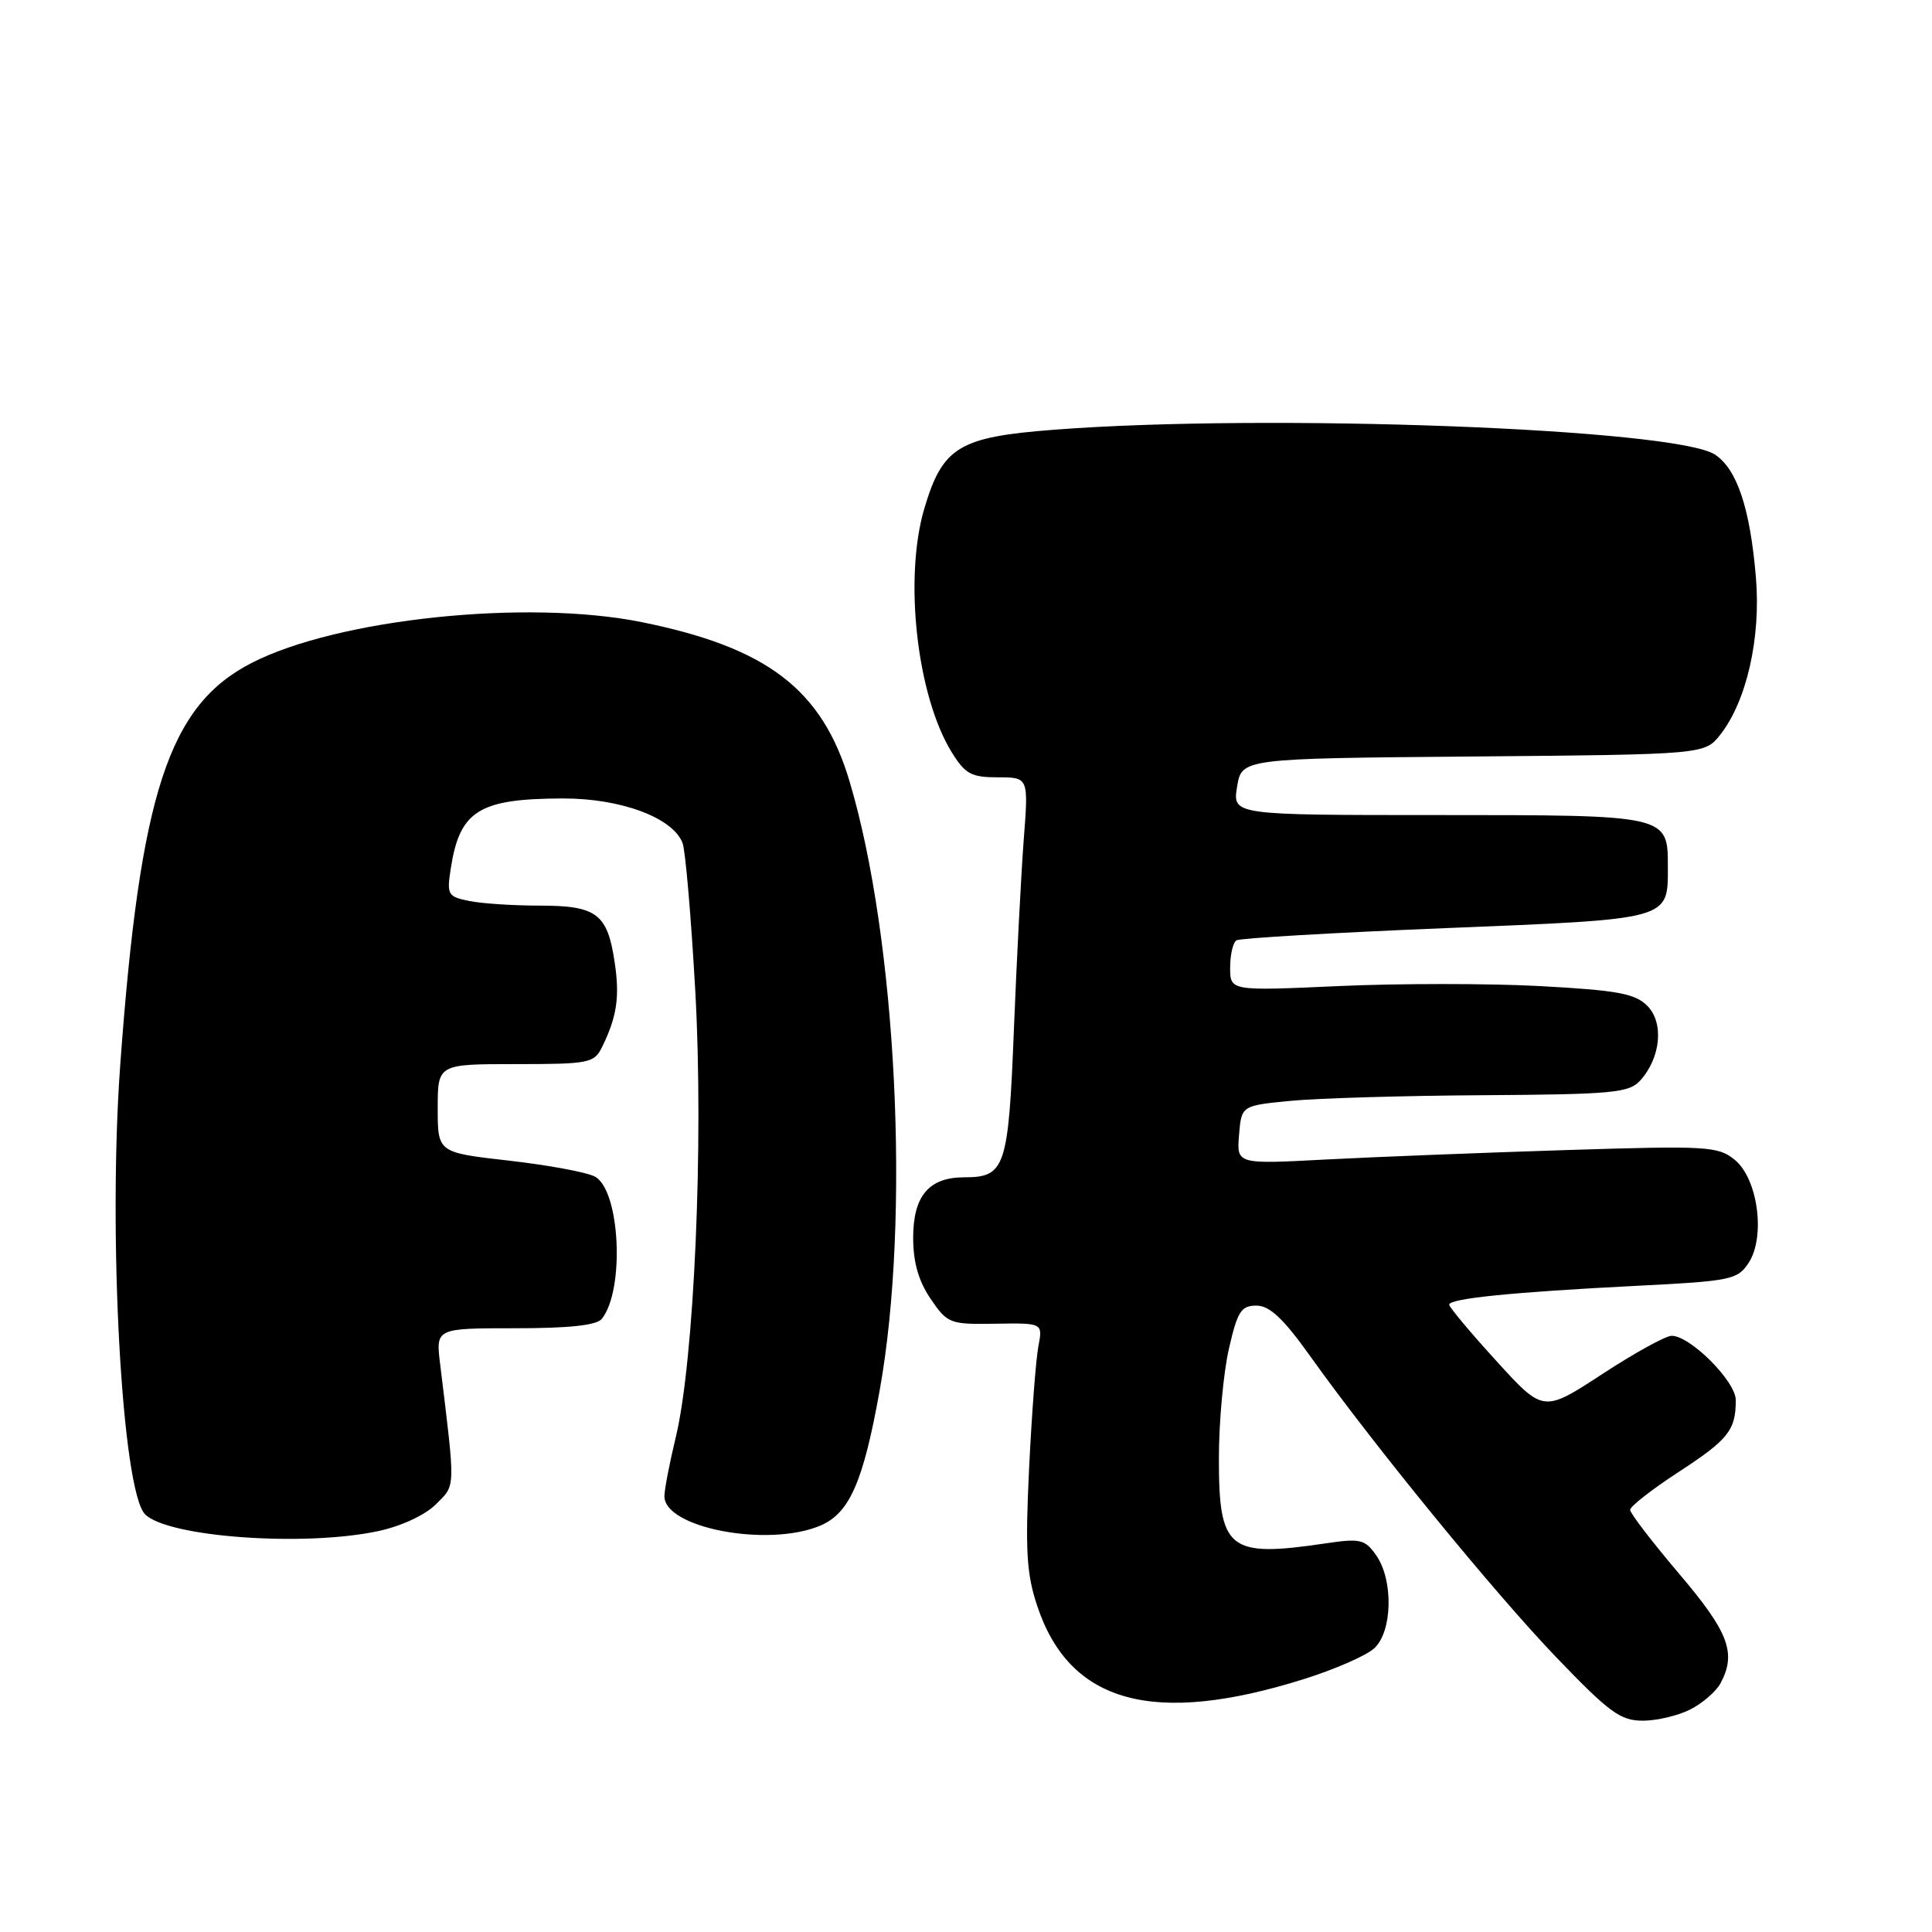 <?xml version="1.0" encoding="UTF-8" standalone="no"?>
<!DOCTYPE svg PUBLIC "-//W3C//DTD SVG 1.1//EN" "http://www.w3.org/Graphics/SVG/1.1/DTD/svg11.dtd" >
<svg xmlns="http://www.w3.org/2000/svg" xmlns:xlink="http://www.w3.org/1999/xlink" version="1.1" viewBox="0 0 256 256">
 <g >
 <path fill="currentColor"
d=" M 224.02 226.49 C 225.63 225.66 227.40 224.11 227.97 223.06 C 230.12 219.04 229.08 216.28 222.50 208.54 C 218.93 204.33 216.00 200.52 216.00 200.06 C 216.00 199.61 218.89 197.35 222.42 195.05 C 229.01 190.76 230.00 189.52 230.00 185.52 C 230.00 183.04 223.98 177.00 221.50 177.00 C 220.71 177.00 216.56 179.29 212.28 182.09 C 204.50 187.17 204.50 187.17 198.28 180.34 C 194.85 176.58 192.04 173.22 192.03 172.88 C 191.99 172.06 200.43 171.21 216.82 170.38 C 229.38 169.75 230.23 169.57 231.70 167.34 C 233.97 163.87 232.93 156.17 229.85 153.67 C 227.65 151.88 226.24 151.80 207.50 152.39 C 196.50 152.74 182.18 153.30 175.68 153.64 C 163.86 154.27 163.86 154.27 164.18 150.38 C 164.50 146.50 164.50 146.50 171.00 145.87 C 174.57 145.52 186.09 145.18 196.60 145.12 C 213.68 145.01 215.86 144.81 217.33 143.18 C 220.07 140.16 220.51 135.51 218.27 133.27 C 216.64 131.64 214.31 131.22 204.04 130.66 C 197.29 130.30 185.29 130.30 177.38 130.66 C 163.00 131.31 163.00 131.31 163.00 128.21 C 163.00 126.51 163.38 124.88 163.84 124.60 C 164.31 124.31 176.80 123.58 191.59 122.98 C 221.49 121.77 221.00 121.91 221.00 114.88 C 221.00 107.98 221.10 108.00 190.59 108.00 C 163.31 108.00 163.31 108.00 163.92 104.25 C 164.53 100.50 164.53 100.50 195.21 100.24 C 225.88 99.97 225.88 99.97 227.96 97.33 C 231.43 92.91 233.34 84.53 232.67 76.55 C 231.91 67.38 230.17 62.15 227.23 60.23 C 221.98 56.79 167.94 54.76 139.69 56.94 C 127.05 57.91 124.91 59.21 122.48 67.37 C 119.74 76.62 121.49 92.20 126.11 99.68 C 127.89 102.56 128.70 103.00 132.22 103.00 C 136.29 103.00 136.29 103.00 135.65 111.25 C 135.31 115.79 134.72 127.08 134.35 136.34 C 133.62 154.77 133.20 156.00 127.76 156.00 C 123.08 156.00 121.00 158.47 121.00 164.01 C 121.00 167.27 121.71 169.74 123.31 172.10 C 125.55 175.38 125.84 175.50 131.90 175.40 C 138.18 175.30 138.18 175.30 137.59 178.40 C 137.26 180.10 136.71 187.39 136.36 194.58 C 135.84 205.43 136.02 208.54 137.43 212.77 C 141.72 225.71 152.85 228.76 172.83 222.47 C 176.87 221.20 181.03 219.38 182.08 218.42 C 184.51 216.23 184.66 209.38 182.36 206.10 C 180.86 203.96 180.27 203.82 175.61 204.51 C 162.77 206.41 161.50 205.39 161.51 193.21 C 161.51 188.42 162.11 181.91 162.83 178.75 C 163.97 173.76 164.45 173.00 166.48 173.00 C 168.23 173.00 170.04 174.70 173.61 179.70 C 182.02 191.49 198.04 211.09 206.28 219.67 C 213.24 226.92 214.72 228.00 217.69 228.00 C 219.56 228.00 222.41 227.32 224.02 226.49 Z  M 50.11 202.88 C 53.17 202.23 56.34 200.75 57.77 199.32 C 60.39 196.70 60.37 197.56 58.32 180.75 C 57.74 176.00 57.74 176.00 68.25 176.00 C 75.46 176.00 79.07 175.61 79.75 174.75 C 82.81 170.89 82.17 157.69 78.82 155.90 C 77.75 155.33 72.63 154.38 67.44 153.79 C 58.00 152.72 58.00 152.72 58.00 146.86 C 58.00 141.00 58.00 141.00 68.33 141.00 C 78.05 141.00 78.73 140.87 79.77 138.75 C 81.75 134.72 82.14 132.10 81.44 127.46 C 80.49 121.08 79.05 120.00 71.55 120.00 C 68.09 120.00 63.88 119.73 62.21 119.39 C 59.34 118.82 59.19 118.56 59.72 115.14 C 60.90 107.42 63.43 105.83 74.57 105.80 C 82.26 105.78 89.15 108.34 90.44 111.70 C 90.82 112.68 91.58 121.52 92.13 131.34 C 93.26 151.43 91.98 180.44 89.53 190.50 C 88.73 193.80 88.06 197.28 88.04 198.22 C 87.95 202.45 101.75 205.08 108.68 202.16 C 112.56 200.52 114.38 196.39 116.56 184.24 C 120.66 161.48 118.82 124.41 112.56 103.50 C 108.93 91.34 101.66 85.79 85.00 82.43 C 69.80 79.37 44.71 82.00 33.33 87.85 C 22.35 93.49 18.56 105.08 15.94 141.00 C 14.28 163.63 16.16 197.59 19.23 200.66 C 22.25 203.68 40.33 204.98 50.11 202.88 Z "/>
</g>
</svg>